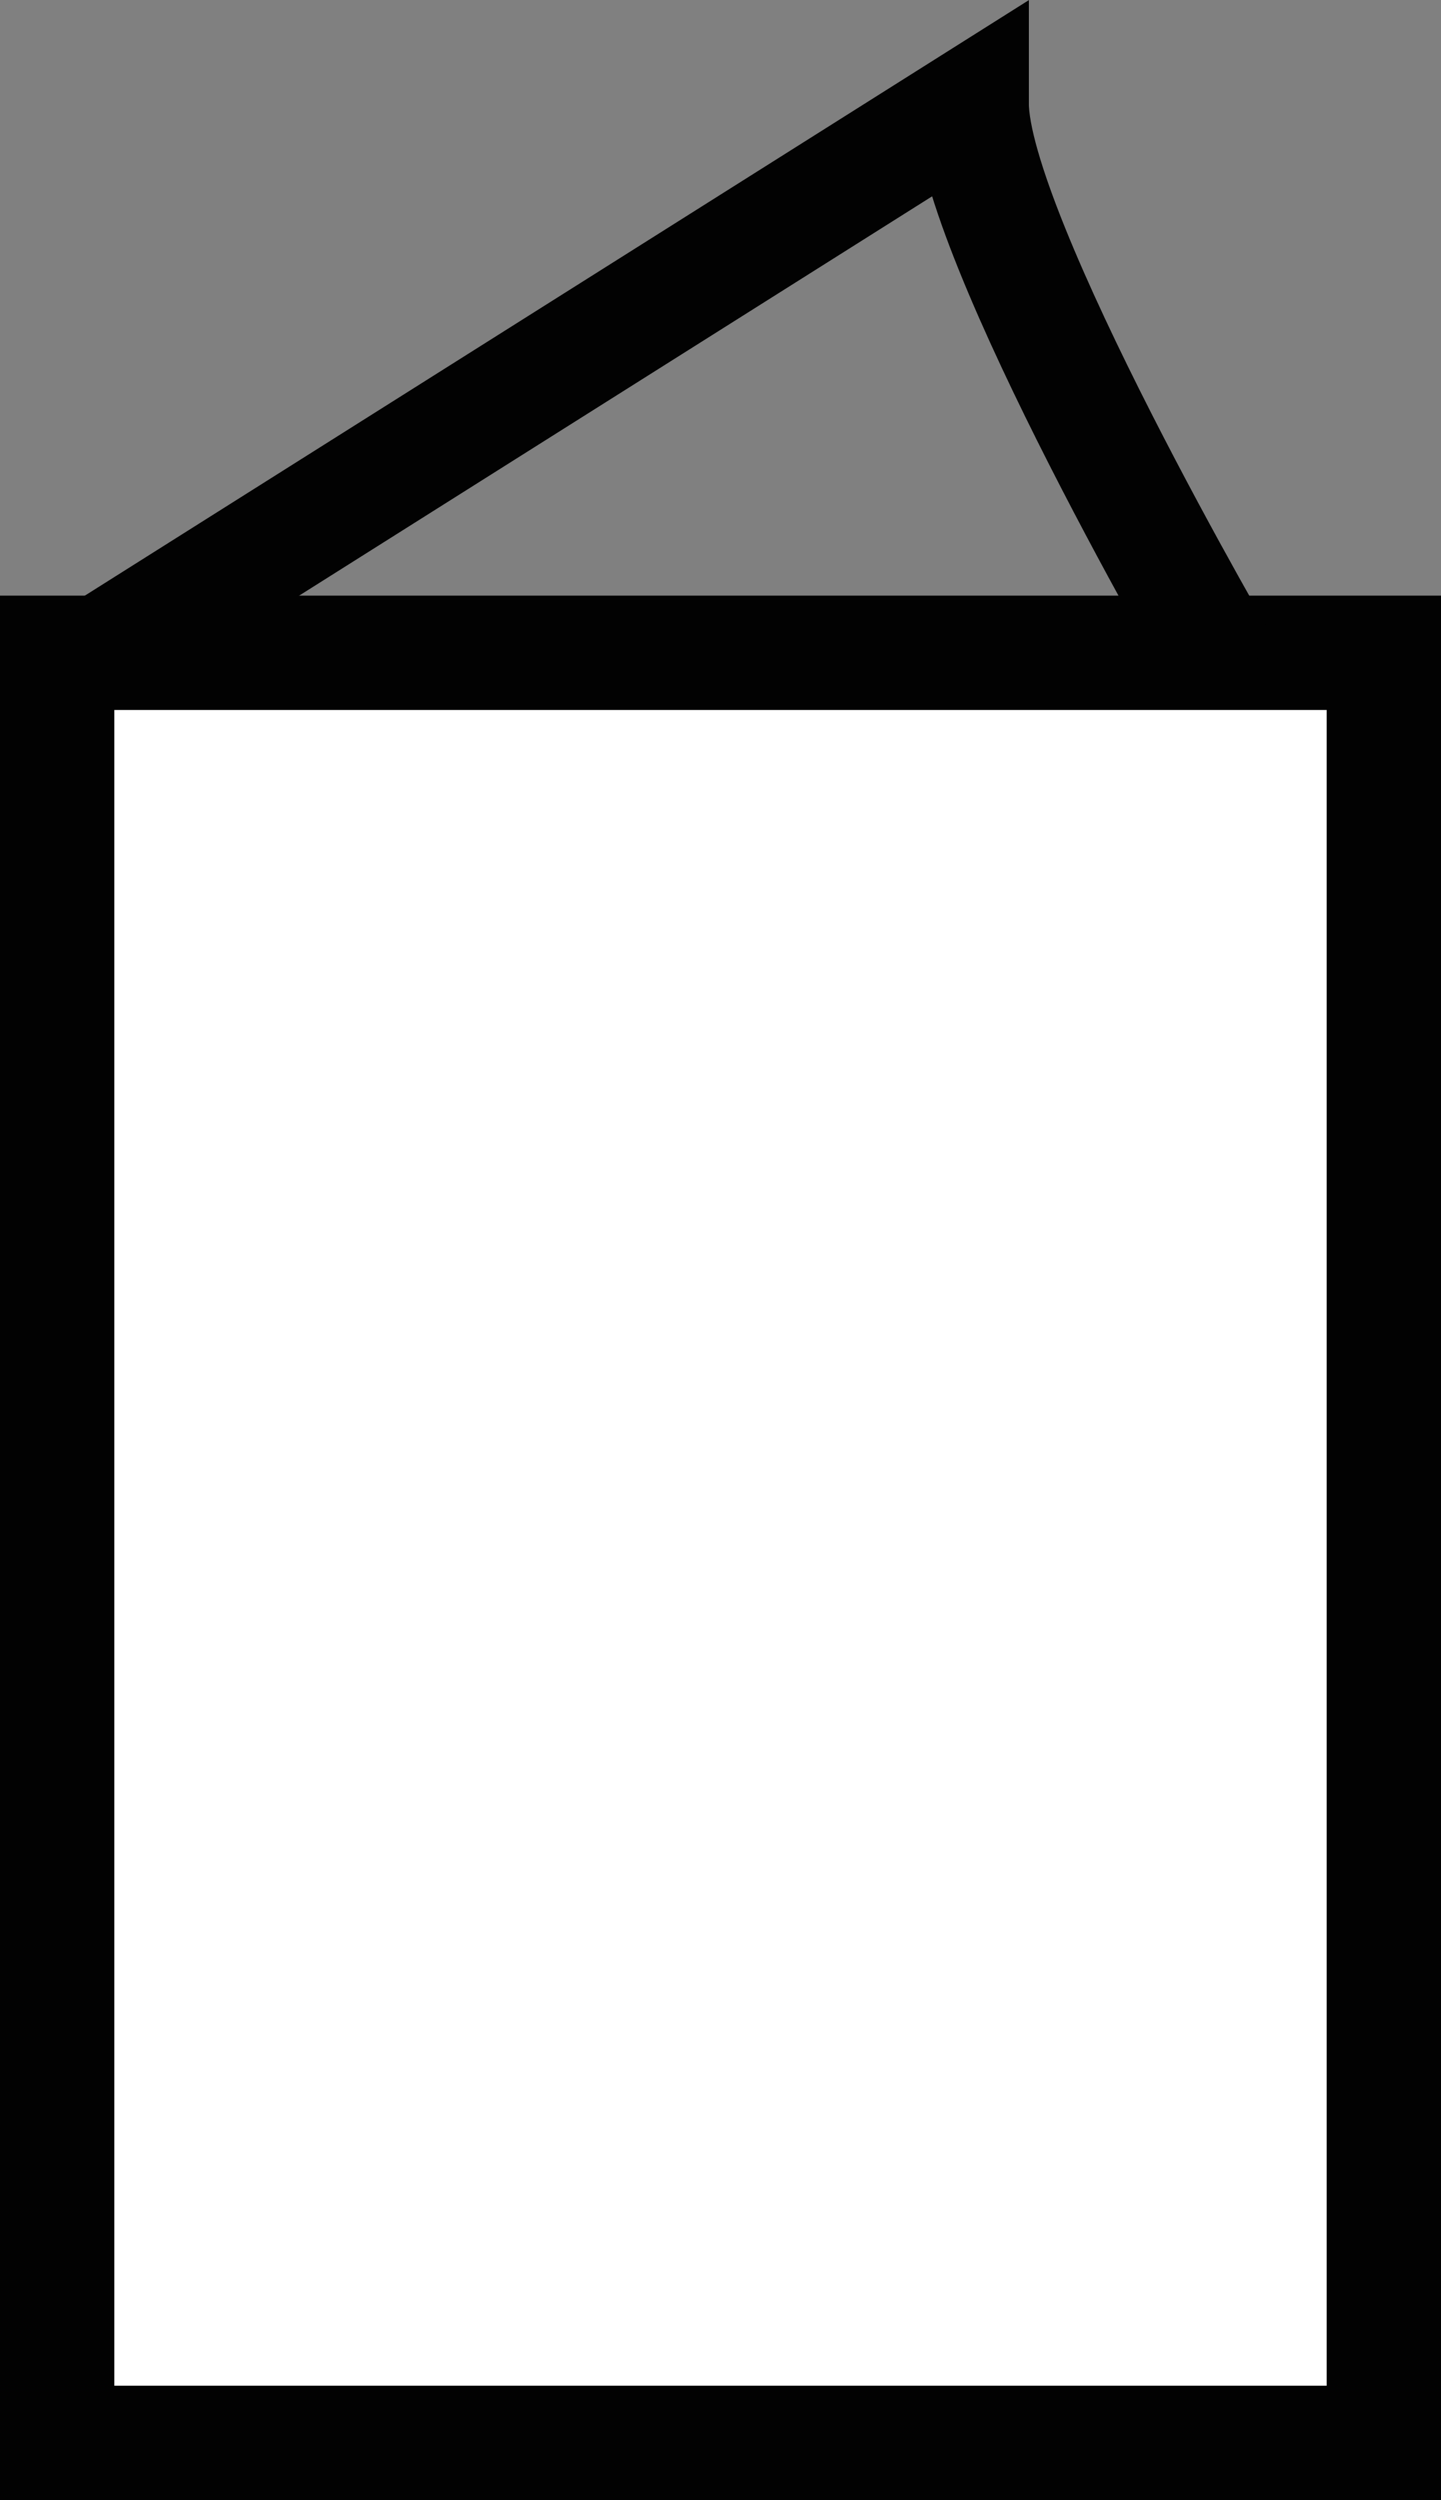 <svg id="Layer_2" data-name="Layer 2" xmlns="http://www.w3.org/2000/svg" viewBox="0 0 50.42 87.47" aria-hidden="true">
  <rect x="0" y="0" width="50.42" height="87.47" fill="#808080" stroke="none"/>
  <defs>
    <style>
      .cls-1 {
        fill: #fff;
      }

      .cls-1, .cls-2 {
        stroke: #020202;
        stroke-miterlimit: 10;
        stroke-width: 4px;
      }

      .cls-2 {
        fill: none;
      }
    </style>
  </defs>
  <title>card_front</title>
  <g>
    <rect class="cls-1" x="2" y="22.84" width="46.42" height="62.63"/>
    <path class="cls-2" d="M3.88,22.17L34,3.17c0,4.62,9,20,9,20" transform="translate(0 0.46)"/>
  </g>
</svg>
